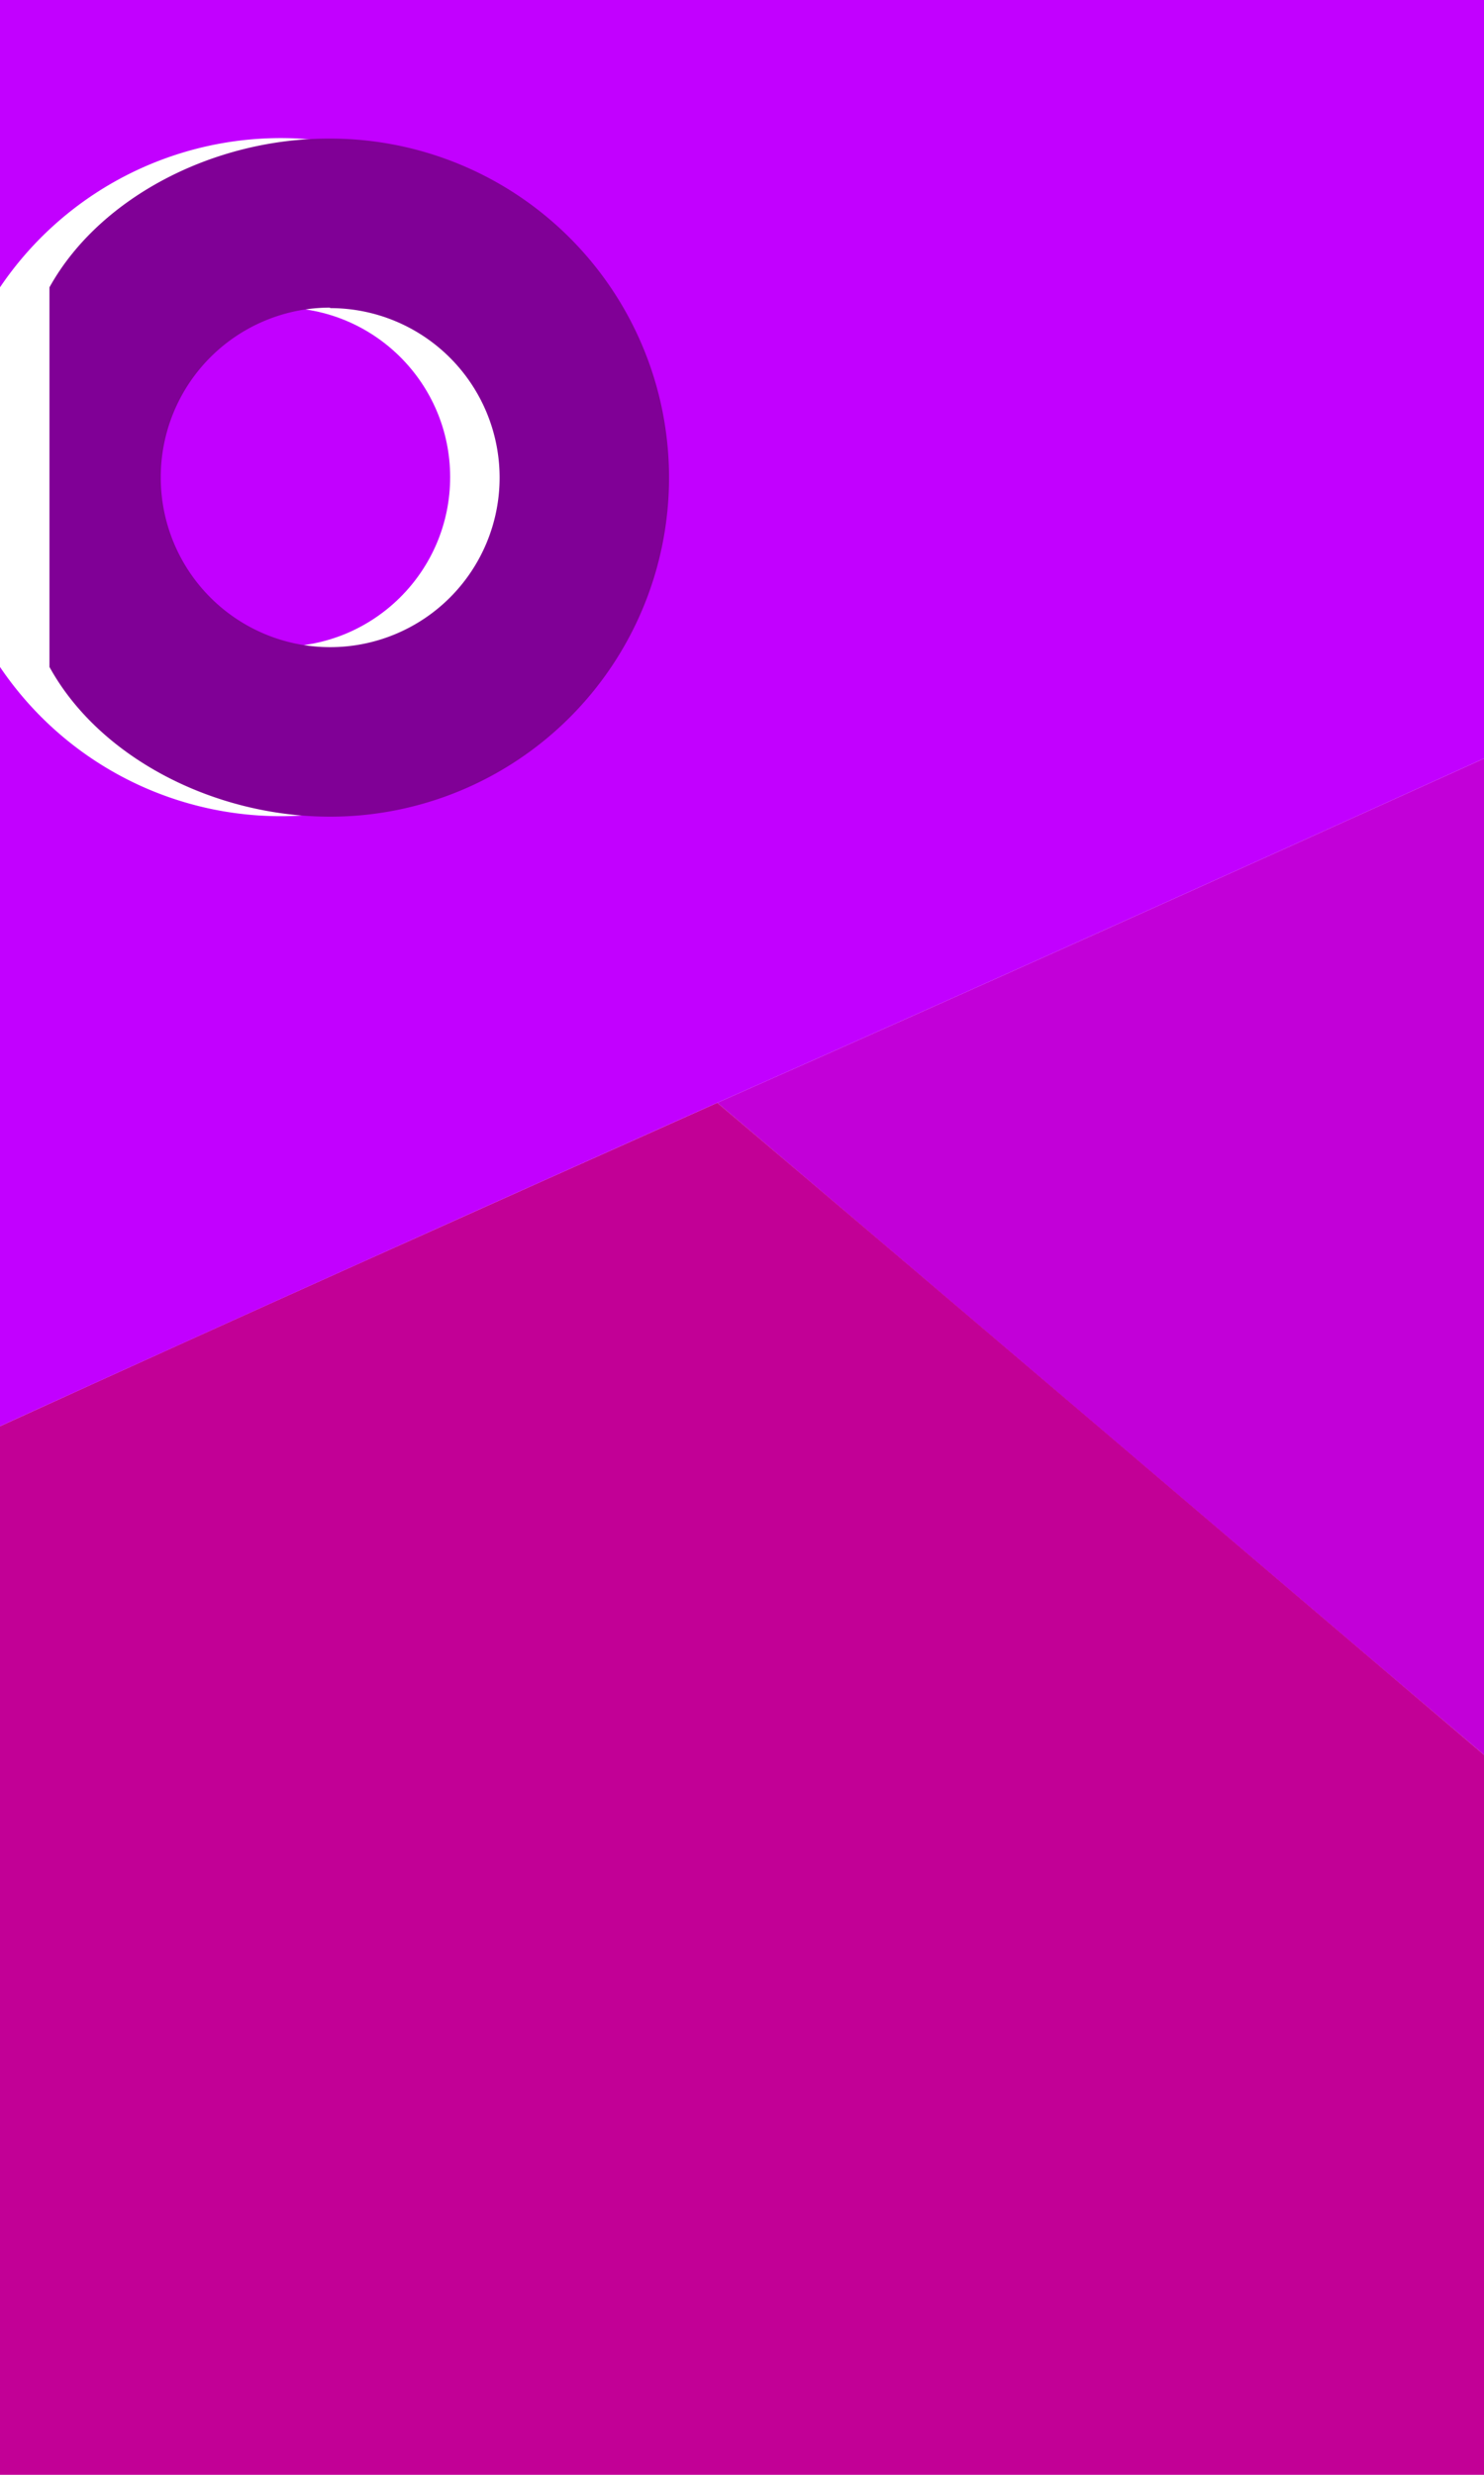 <svg id="Layer_1" data-name="Layer 1" xmlns="http://www.w3.org/2000/svg" viewBox="0 0 60 100"><defs><style>.cls-1{fill:#c200d8;}.cls-2{fill:#c20096;}.cls-3{fill:#c200ff;}.cls-4{fill:#800096;}</style></defs><title>card_test</title><path class="cls-1" d="M60,30.65C49.58,35.37,39.31,40,29,44.56c10.13,8.59,20.76,17.67,31,26.35V30.65Z"/><path class="cls-2" d="M29,44.56c-9.61,4.3-19.24,8.61-29,13.07V100H60V70.91C49.78,62.23,39.15,53.15,29,44.56Z"/><path class="cls-3" d="M0,0V11.61A13.7,13.7,0,1,1,0,26.95V57.63c9.78-4.46,19.41-8.78,29-13.07C39.31,40,49.58,35.37,60,30.65V0H0Z"/><circle class="cls-3" cx="11.35" cy="19.28" r="6.85"/><path class="cls-4" d="M13.35,33a13.7,13.7,0,0,0,0-27.4C8.62,5.58,4,8,2,11.61V26.95C4,30.59,8.62,33,13.35,33Zm0-20.55a6.85,6.85,0,1,1-6.85,6.85A6.85,6.85,0,0,1,13.34,12.43Z"/></svg>